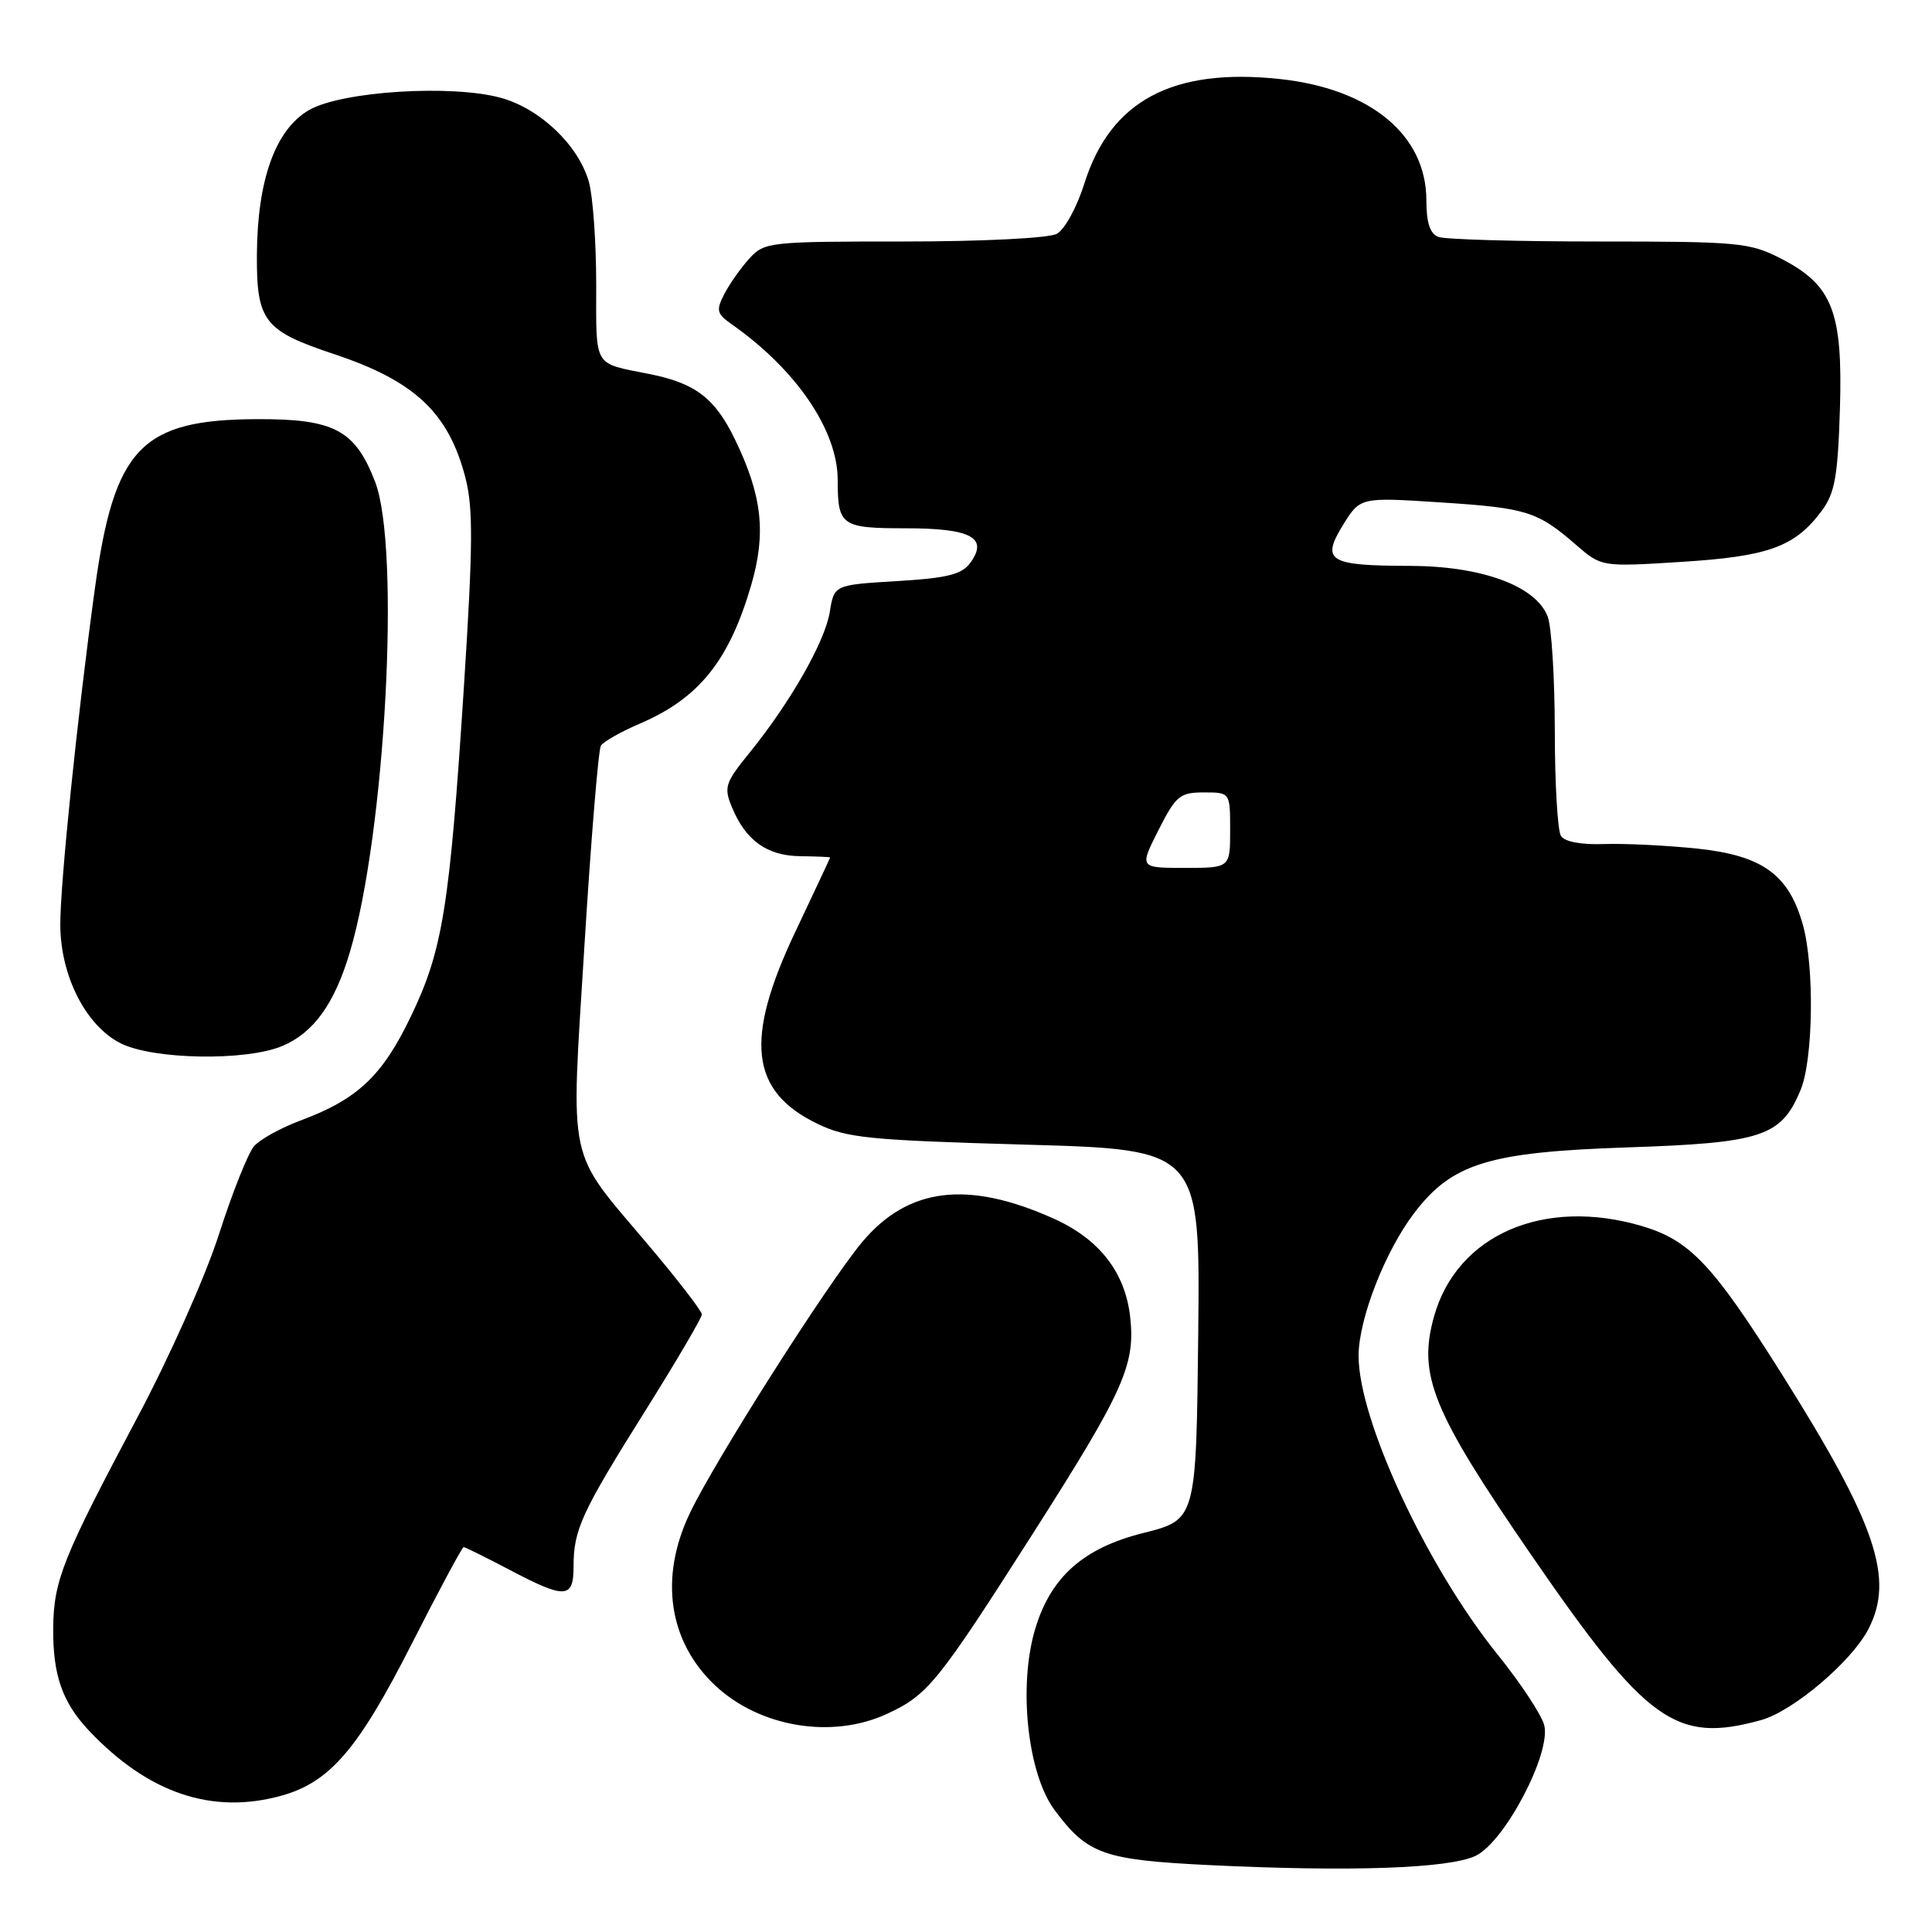 <?xml version="1.0" encoding="UTF-8" standalone="no"?>
<!DOCTYPE svg PUBLIC "-//W3C//DTD SVG 1.1//EN" "http://www.w3.org/Graphics/SVG/1.1/DTD/svg11.dtd" >
<svg xmlns="http://www.w3.org/2000/svg" xmlns:xlink="http://www.w3.org/1999/xlink" version="1.1" viewBox="0 0 256 256">
 <g >
 <path fill="currentColor"
d=" M 195.52 245.91 C 199.37 244.09 205.55 232.33 204.62 228.60 C 204.27 227.24 201.52 223.06 198.50 219.31 C 189.05 207.61 179.97 188.09 180.02 179.59 C 180.05 174.72 183.55 165.76 187.40 160.72 C 192.41 154.15 197.25 152.66 215.54 152.04 C 233.51 151.44 236.01 150.61 238.58 144.45 C 240.26 140.44 240.44 128.13 238.90 122.58 C 237.04 115.89 233.56 113.37 224.95 112.45 C 220.85 112.02 215.28 111.75 212.56 111.84 C 209.52 111.95 207.32 111.54 206.83 110.76 C 206.39 110.07 206.02 103.79 206.02 96.82 C 206.01 89.84 205.59 83.04 205.08 81.71 C 203.53 77.64 196.36 75.00 186.76 74.98 C 176.04 74.96 175.02 74.33 177.97 69.54 C 180.24 65.88 180.24 65.88 190.87 66.57 C 202.31 67.31 203.73 67.76 208.85 72.21 C 212.21 75.12 212.21 75.12 222.85 74.45 C 234.37 73.72 237.83 72.46 241.38 67.70 C 243.13 65.34 243.52 63.16 243.80 54.20 C 244.19 41.26 242.81 37.76 235.96 34.25 C 231.85 32.14 230.34 32.00 211.87 32.00 C 201.03 32.00 191.45 31.73 190.58 31.39 C 189.48 30.97 189.00 29.49 189.00 26.54 C 189.00 17.89 181.59 11.76 169.58 10.47 C 155.38 8.95 147.15 13.35 143.70 24.27 C 142.70 27.46 141.07 30.43 140.02 30.99 C 138.94 31.56 130.20 32.00 119.74 32.00 C 101.94 32.00 101.28 32.07 99.30 34.25 C 98.17 35.49 96.68 37.60 95.98 38.95 C 94.86 41.12 94.97 41.57 96.93 42.95 C 105.51 48.97 111.00 57.02 111.00 63.61 C 111.00 69.66 111.47 70.00 119.98 70.00 C 128.68 70.00 131.00 71.24 128.57 74.58 C 127.44 76.12 125.53 76.60 118.85 77.00 C 110.53 77.50 110.53 77.50 109.95 81.09 C 109.31 85.04 104.70 93.11 99.28 99.79 C 96.08 103.73 95.89 104.33 96.99 106.97 C 98.81 111.38 101.64 113.40 106.05 113.45 C 108.22 113.48 110.00 113.55 110.00 113.62 C 110.00 113.68 107.91 118.14 105.36 123.52 C 98.61 137.77 99.41 144.60 108.30 148.90 C 112.20 150.79 115.10 151.08 135.85 151.67 C 159.03 152.32 159.03 152.32 158.77 176.85 C 158.50 201.37 158.50 201.37 151.50 203.13 C 143.56 205.11 139.23 208.95 137.17 215.84 C 134.90 223.40 136.15 235.05 139.75 239.86 C 144.11 245.71 146.20 246.45 160.32 247.14 C 178.96 248.04 191.99 247.59 195.52 245.91 Z  M 37.28 237.94 C 43.70 236.16 47.44 231.81 54.50 217.93 C 58.11 210.82 61.24 205.00 61.43 205.00 C 61.63 205.00 64.36 206.35 67.50 208.00 C 74.92 211.91 76.00 211.85 76.00 207.57 C 76.00 202.69 77.04 200.43 85.49 186.96 C 89.62 180.37 93.00 174.61 93.00 174.17 C 93.00 173.72 89.81 169.59 85.92 164.98 C 75.01 152.06 75.62 154.91 77.44 125.32 C 78.31 111.27 79.29 99.35 79.62 98.81 C 79.95 98.27 82.31 96.94 84.86 95.85 C 92.63 92.51 96.63 87.52 99.55 77.49 C 101.54 70.62 100.99 65.67 97.39 58.23 C 94.73 52.74 92.13 50.76 86.00 49.55 C 78.54 48.06 79.00 48.85 79.00 37.68 C 79.00 32.07 78.56 25.94 78.02 24.06 C 76.63 19.24 71.60 14.43 66.43 12.98 C 59.93 11.16 45.26 12.08 40.94 14.59 C 36.50 17.16 34.10 23.81 34.04 33.75 C 33.99 42.55 34.98 43.83 44.23 46.91 C 54.97 50.48 59.43 54.68 61.67 63.30 C 62.71 67.32 62.67 72.31 61.48 90.85 C 59.58 120.25 58.67 125.90 54.43 134.71 C 50.65 142.58 47.37 145.67 39.80 148.48 C 37.21 149.45 34.46 150.97 33.67 151.87 C 32.88 152.77 30.80 158.00 29.03 163.50 C 27.24 169.10 22.45 179.84 18.16 187.90 C 8.32 206.41 7.12 209.41 7.05 215.68 C 6.99 221.95 8.25 225.57 11.81 229.34 C 19.65 237.62 28.11 240.48 37.28 237.94 Z  M 117.50 227.11 C 122.94 224.60 124.20 223.05 136.84 203.24 C 148.91 184.32 150.47 180.85 149.75 174.47 C 149.08 168.57 145.66 164.18 139.59 161.46 C 128.24 156.37 120.34 157.33 114.27 164.55 C 109.73 169.95 94.74 193.51 91.41 200.50 C 87.33 209.04 88.58 217.51 94.76 223.33 C 100.66 228.87 110.24 230.46 117.50 227.11 Z  M 233.35 227.92 C 237.60 226.74 245.35 220.17 247.58 215.85 C 251.05 209.13 248.59 201.91 236.05 182.00 C 226.97 167.58 223.92 164.35 217.60 162.47 C 204.58 158.61 193.05 163.61 190.02 174.43 C 187.84 182.21 189.77 186.95 202.87 206.00 C 218.19 228.27 222.06 231.05 233.35 227.92 Z  M 37.38 138.61 C 41.55 136.87 44.33 133.01 46.37 126.13 C 51.08 110.26 53.09 72.62 49.70 63.83 C 47.05 56.96 44.26 55.49 34.00 55.54 C 18.68 55.61 15.12 59.35 12.56 78.08 C 10.25 94.92 7.97 117.11 7.99 122.54 C 8.01 129.32 11.39 135.94 16.00 138.25 C 20.32 140.41 32.59 140.62 37.38 138.61 Z  M 153.50 110.00 C 155.81 105.44 156.34 105.00 159.52 105.00 C 163.00 105.00 163.00 105.00 163.00 110.00 C 163.00 115.00 163.00 115.00 156.98 115.00 C 150.97 115.00 150.97 115.00 153.50 110.00 Z "/>
</g>
</svg>